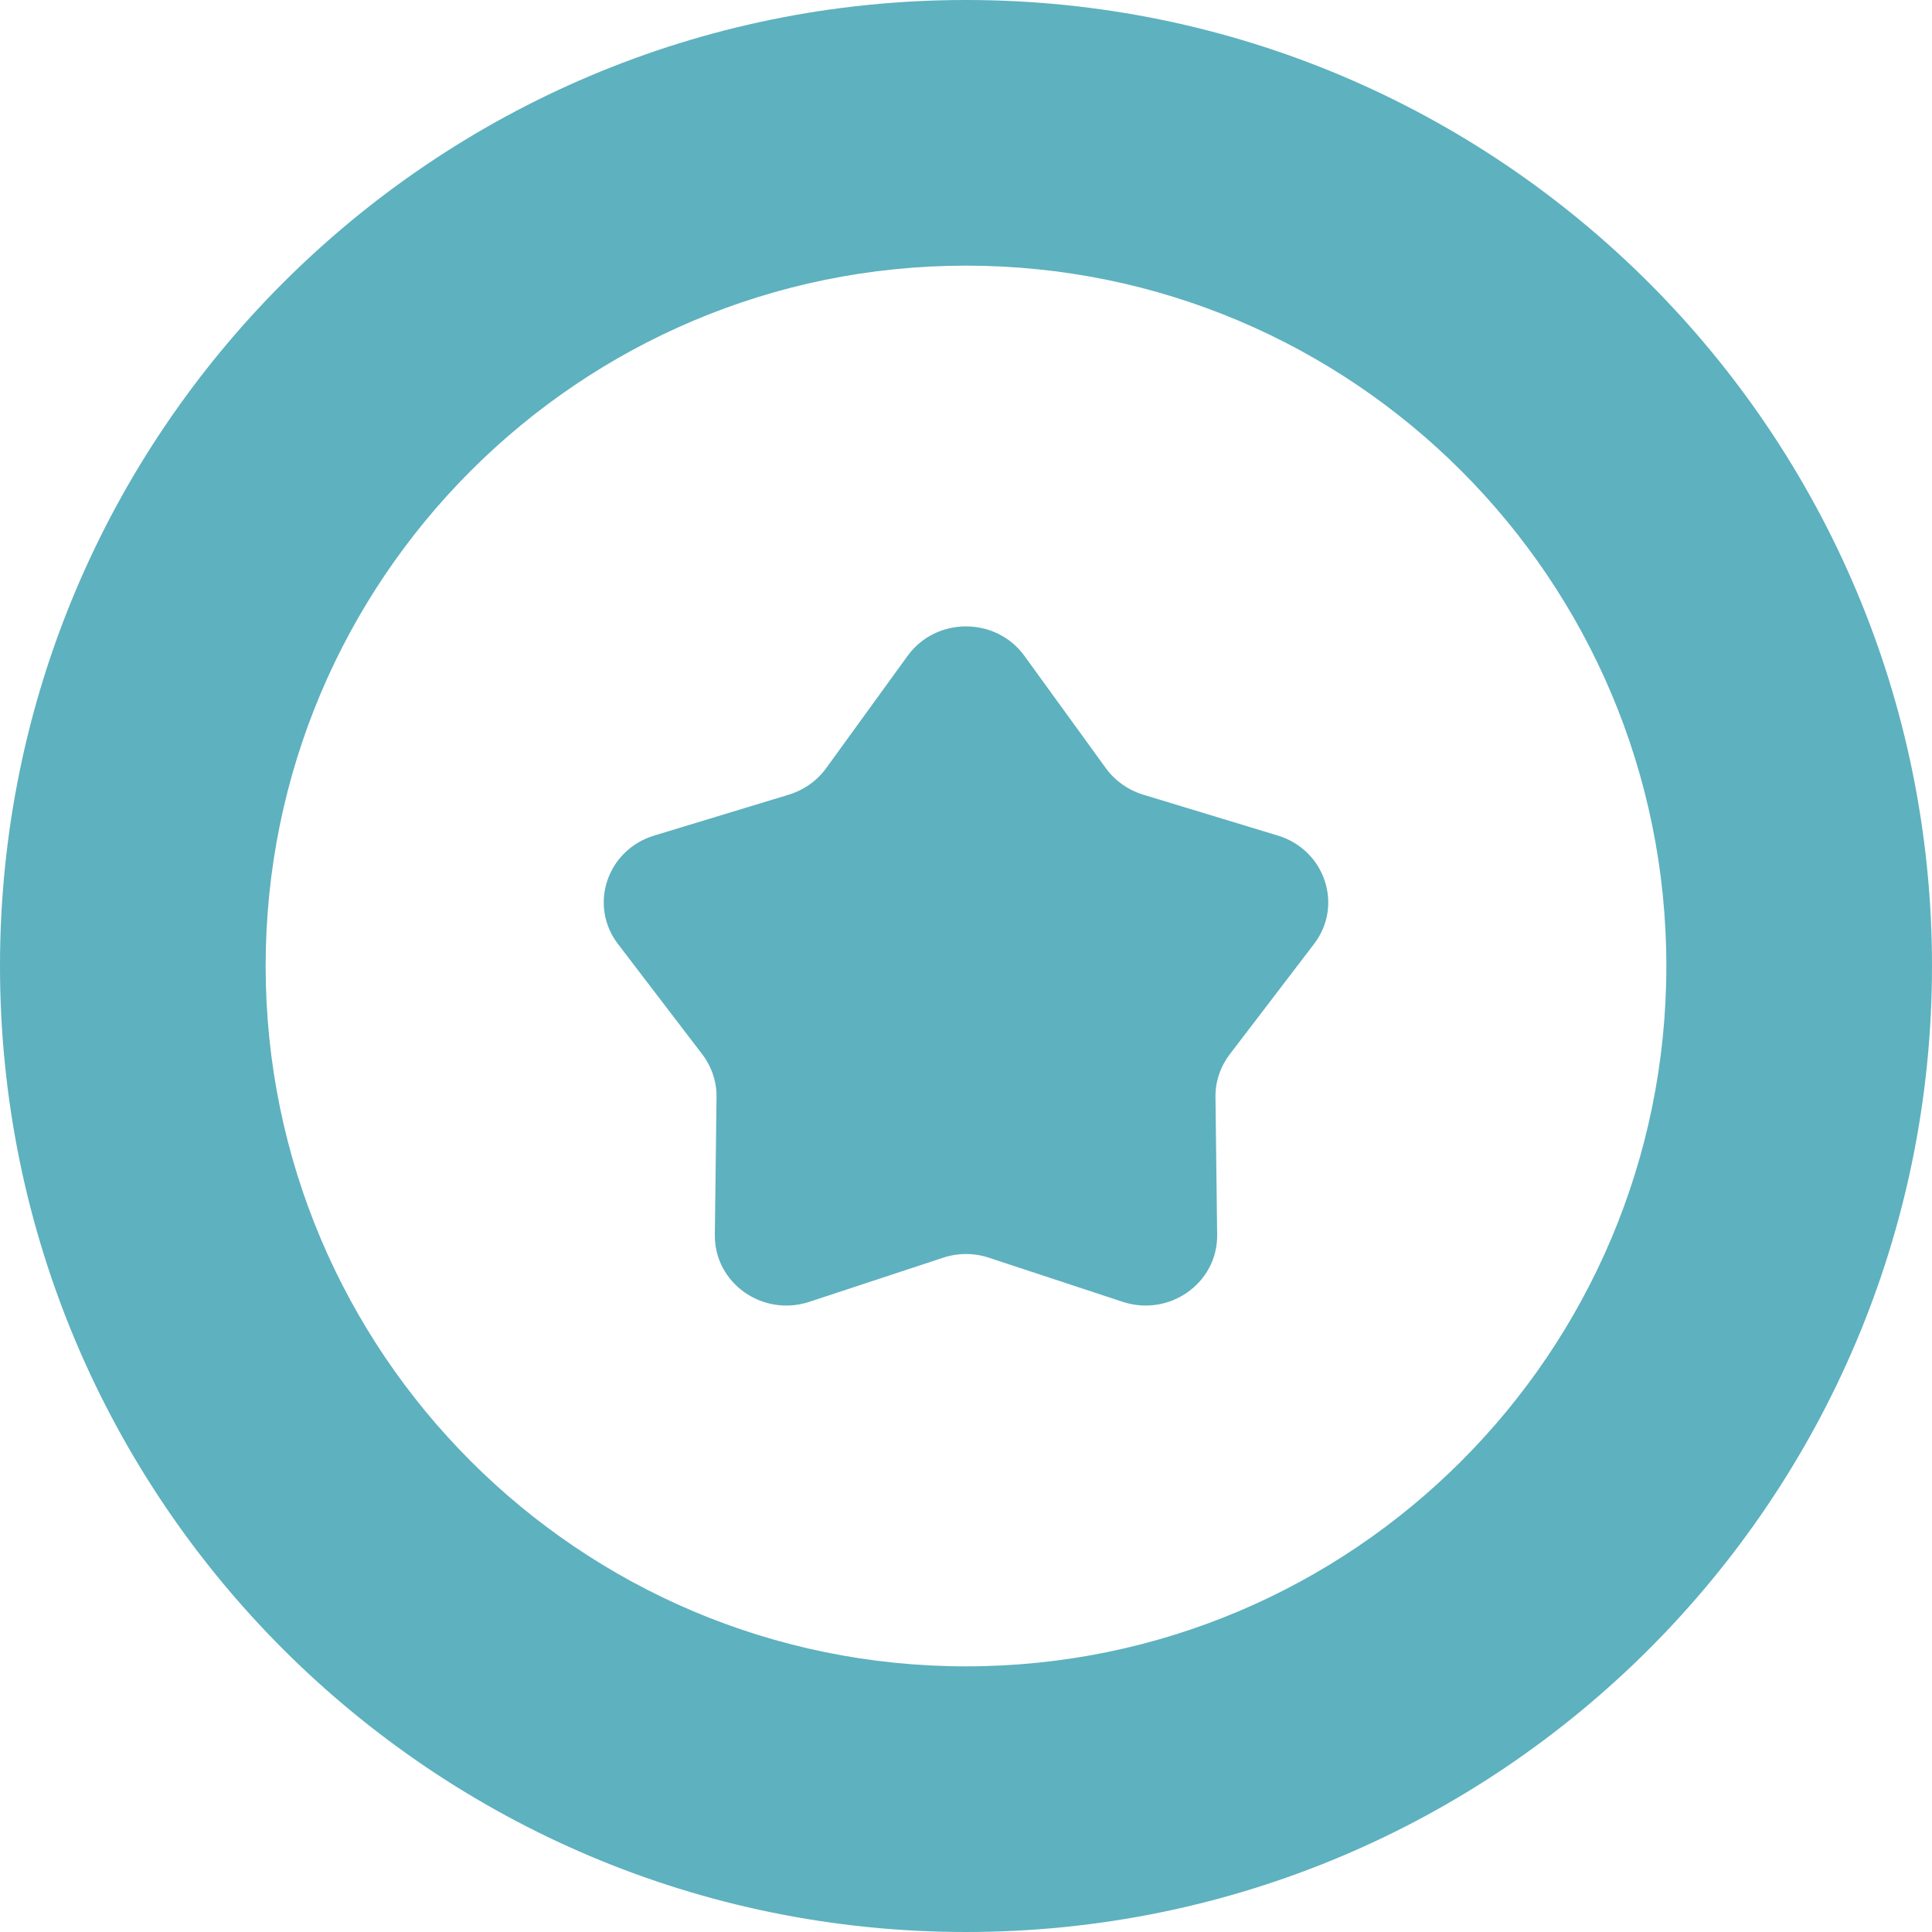 <svg width="16" height="16" viewBox="0 0 16 16" fill="none" xmlns="http://www.w3.org/2000/svg">
<g id="partner_icon">
<path id="Union" fill-rule="evenodd" clip-rule="evenodd" d="M13.8 8C13.8 11.203 11.203 13.8 8 13.8C4.797 13.8 2.2 11.203 2.2 8C2.2 4.797 4.797 2.2 8 2.2C11.203 2.2 13.8 4.797 13.8 8ZM16 8C16 12.418 12.418 16 8 16C3.582 16 0 12.418 0 8C0 3.582 3.582 0 8 0C12.418 0 16 3.582 16 8ZM6.841 6.363L7.516 5.432C7.752 5.106 8.248 5.106 8.484 5.432L9.159 6.363C9.235 6.467 9.343 6.543 9.467 6.581L10.583 6.92C10.973 7.039 11.127 7.498 10.882 7.818L10.183 8.733C10.106 8.835 10.064 8.959 10.066 9.086L10.08 10.226C10.085 10.625 9.685 10.909 9.297 10.781L8.19 10.416C8.067 10.375 7.933 10.375 7.81 10.416L6.703 10.781C6.315 10.909 5.915 10.625 5.92 10.226L5.934 9.086C5.936 8.959 5.894 8.835 5.817 8.733L5.118 7.818C4.873 7.498 5.027 7.039 5.417 6.92L6.533 6.581C6.657 6.543 6.765 6.467 6.841 6.363Z" fill="#5EB1BF"/>
</g>
</svg>
